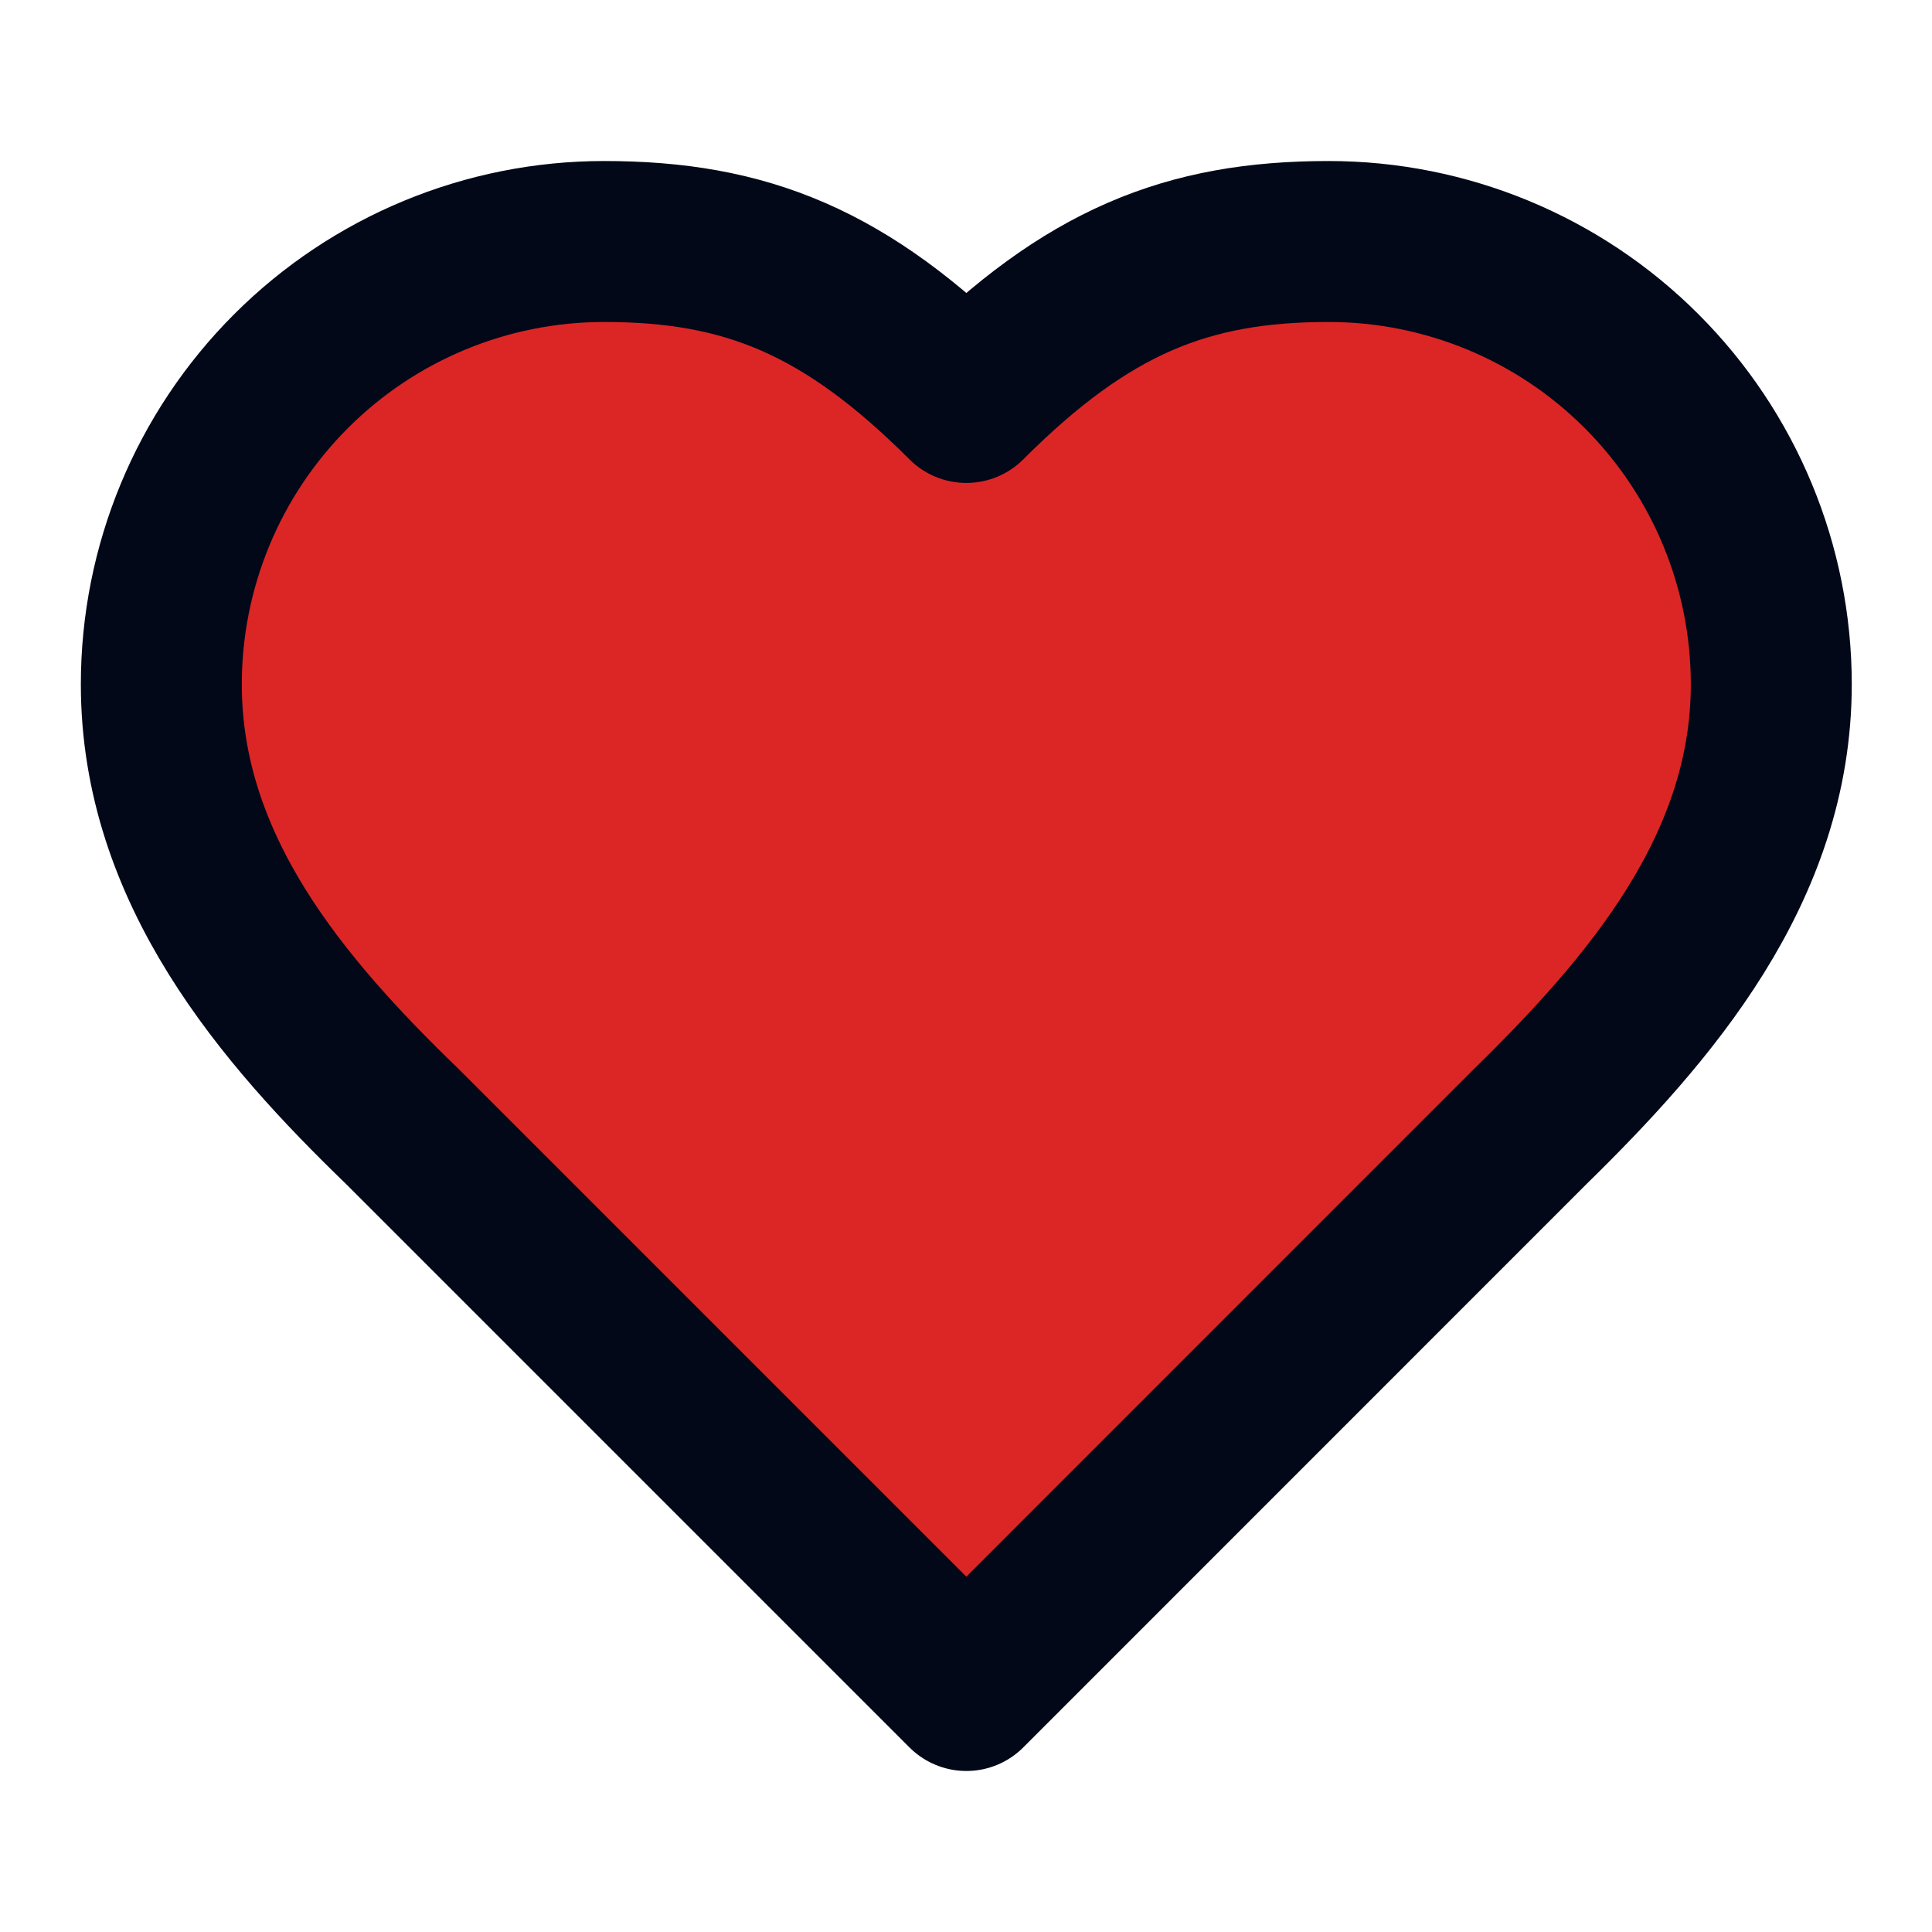 <svg width="16" height="16" viewBox="0 0 16 16" fill="none" xmlns="http://www.w3.org/2000/svg">
<path d="M12.669 9.333C13.663 8.36 14.669 7.193 14.669 5.667C14.669 4.694 14.283 3.762 13.595 3.074C12.908 2.386 11.975 2 11.003 2C9.829 2 9.003 2.333 8.003 3.333C7.003 2.333 6.176 2 5.003 2C4.03 2 3.098 2.386 2.41 3.074C1.722 3.762 1.336 4.694 1.336 5.667C1.336 7.2 2.336 8.367 3.336 9.333L8.003 14L12.669 9.333Z" fill="#DC2626" stroke="#020817" stroke-width="1.333" stroke-linecap="round" stroke-linejoin="round"/>
</svg>
